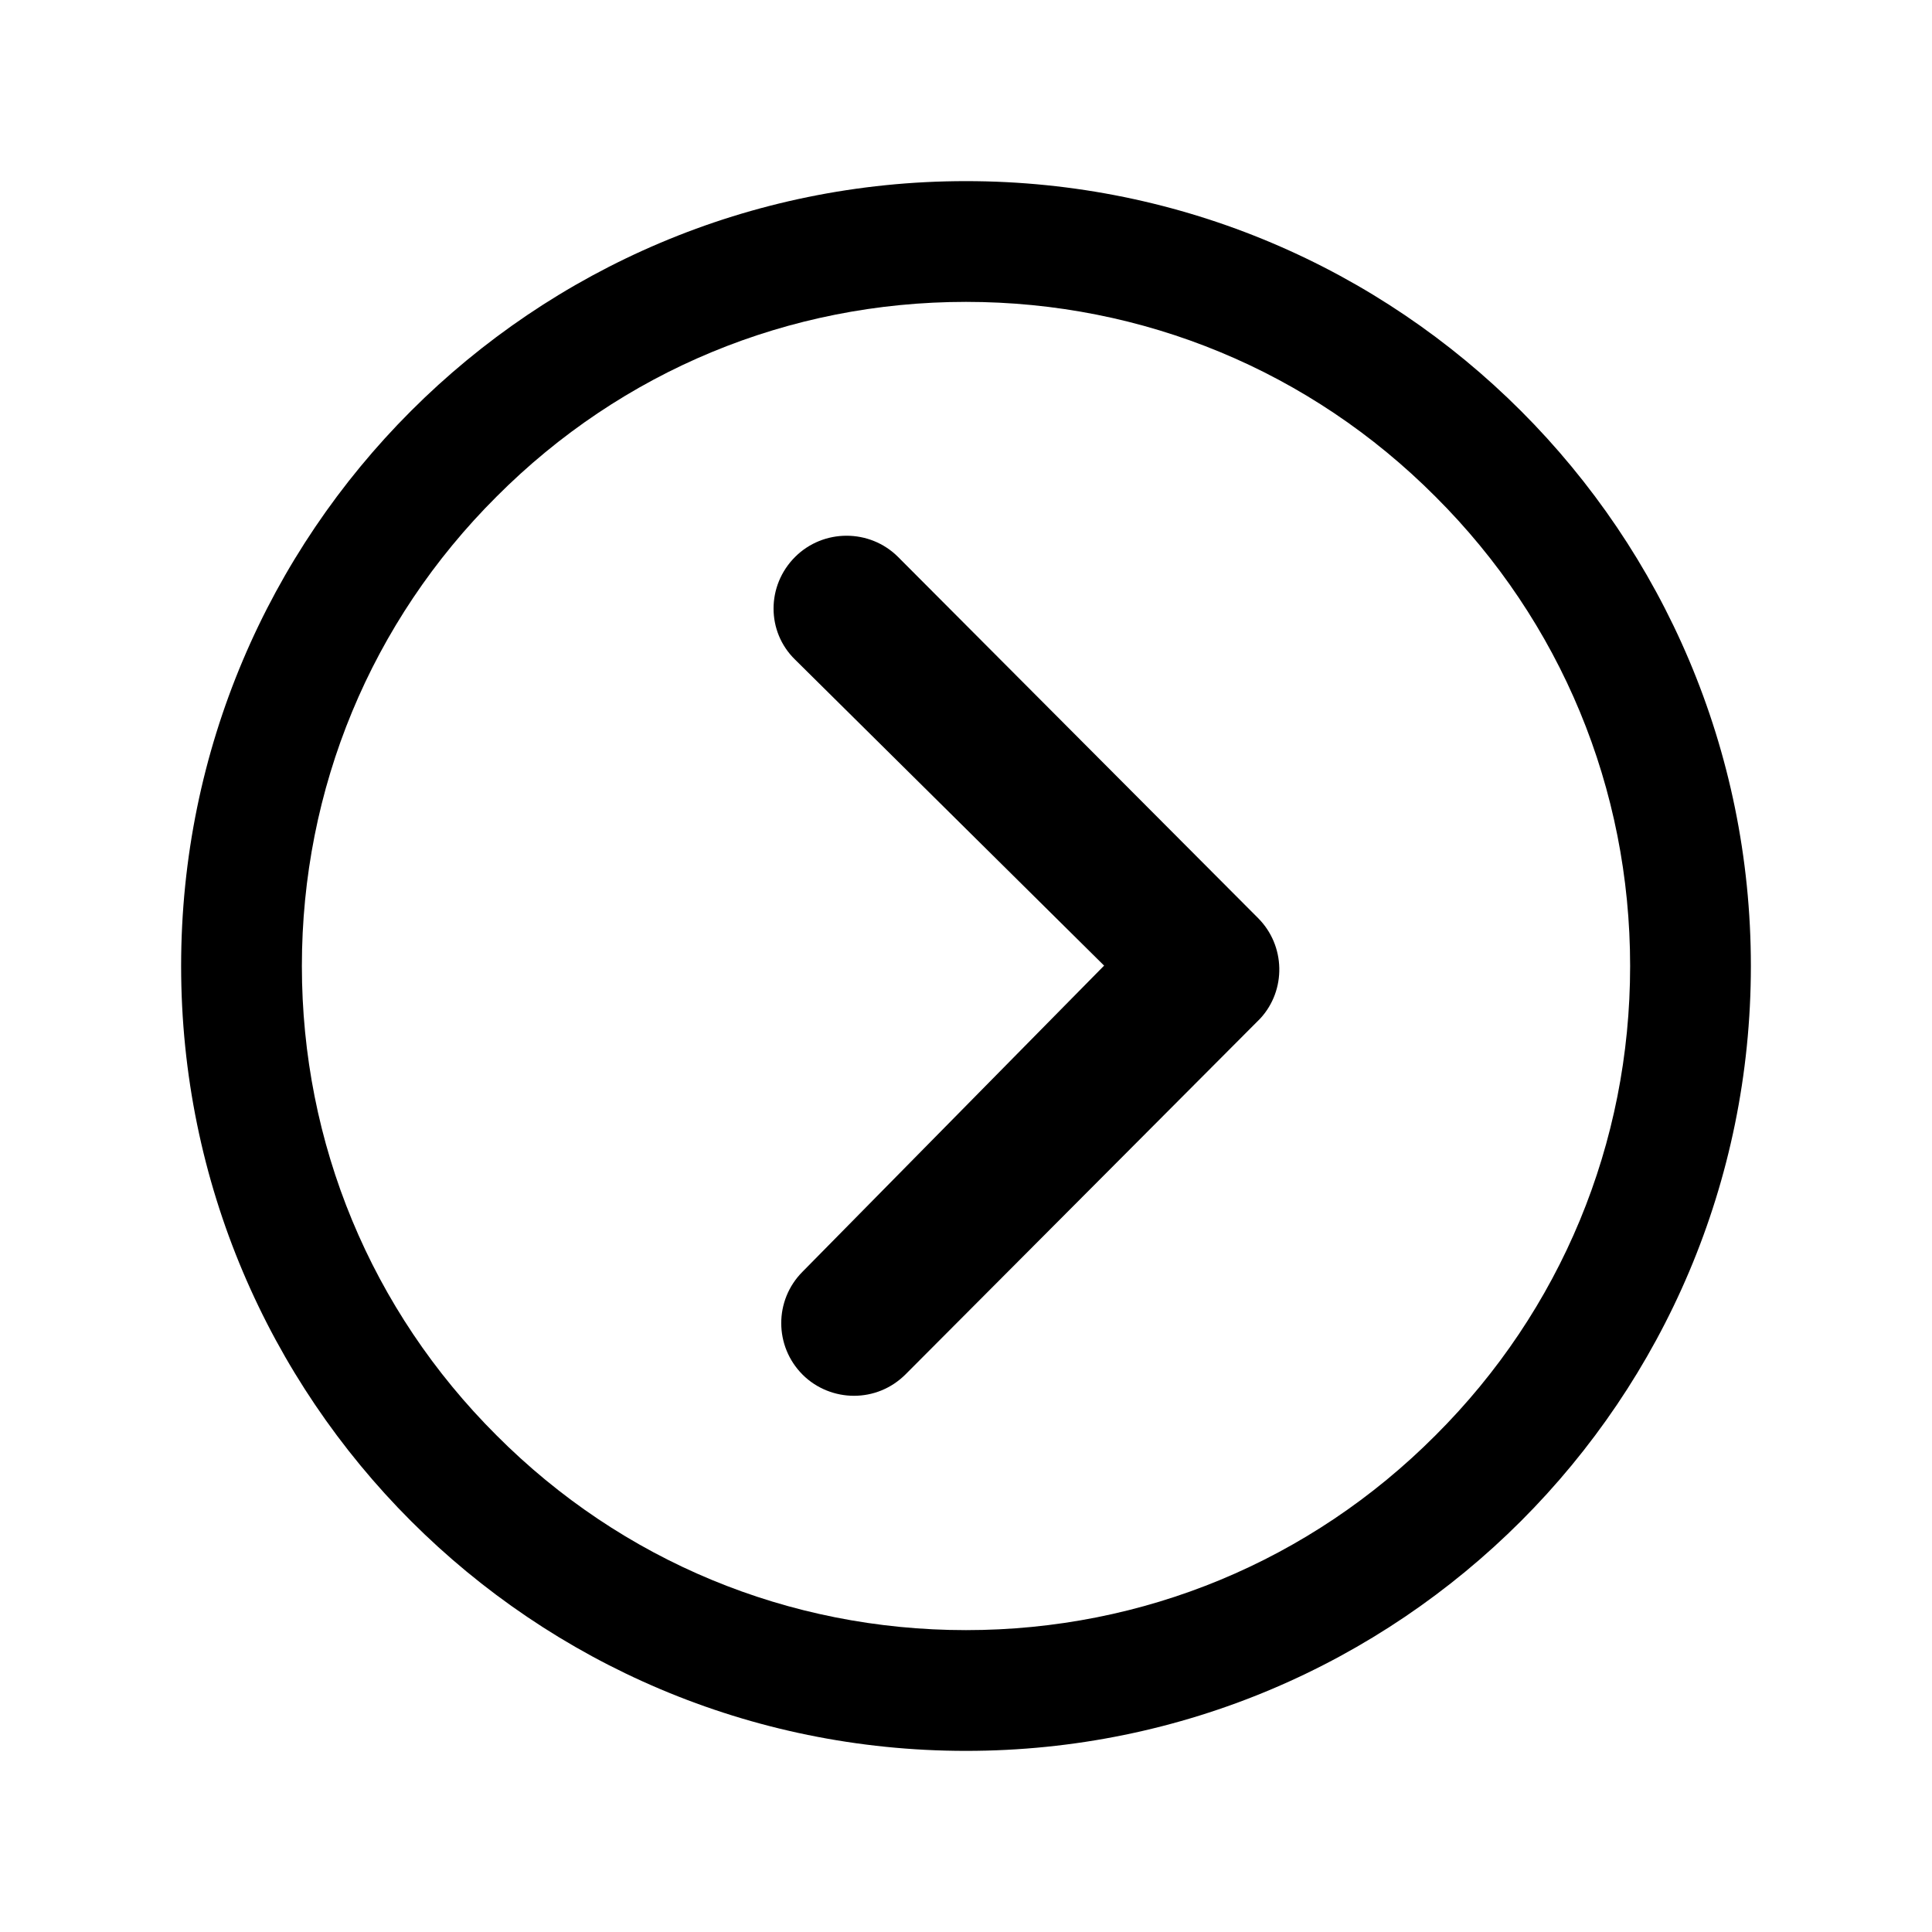 <svg enable-background="new 0 0 512 512" viewBox="0 0 512 512" xmlns="http://www.w3.org/2000/svg"><path d="m210.7 147.6c7.5-7.5 19.8-7.5 27.3 0l95.4 95.7c7.3 7.3 7.5 19.1.6 26.6l-94 94.3c-3.8 3.8-8.7 5.7-13.7 5.7-4.9 0-9.9-1.9-13.6-5.6-7.5-7.5-7.6-19.7 0-27.3l79.9-81.1-81.9-81.1c-7.6-7.4-7.6-19.6 0-27.2z"/><path d="m48 256c0 114.9 93.1 208 208 208s208-93.1 208-208-93.1-208-208-208-208 93.1-208 208zm32 0c0-47 18.3-91.2 51.6-124.4 33.2-33.3 77.4-51.6 124.4-51.6s91.2 18.3 124.4 51.6c33.3 33.2 51.6 77.4 51.6 124.4s-18.3 91.2-51.6 124.4c-33.2 33.3-77.4 51.6-124.4 51.6s-91.2-18.3-124.4-51.6c-33.3-33.2-51.6-77.4-51.6-124.4z"/></svg>